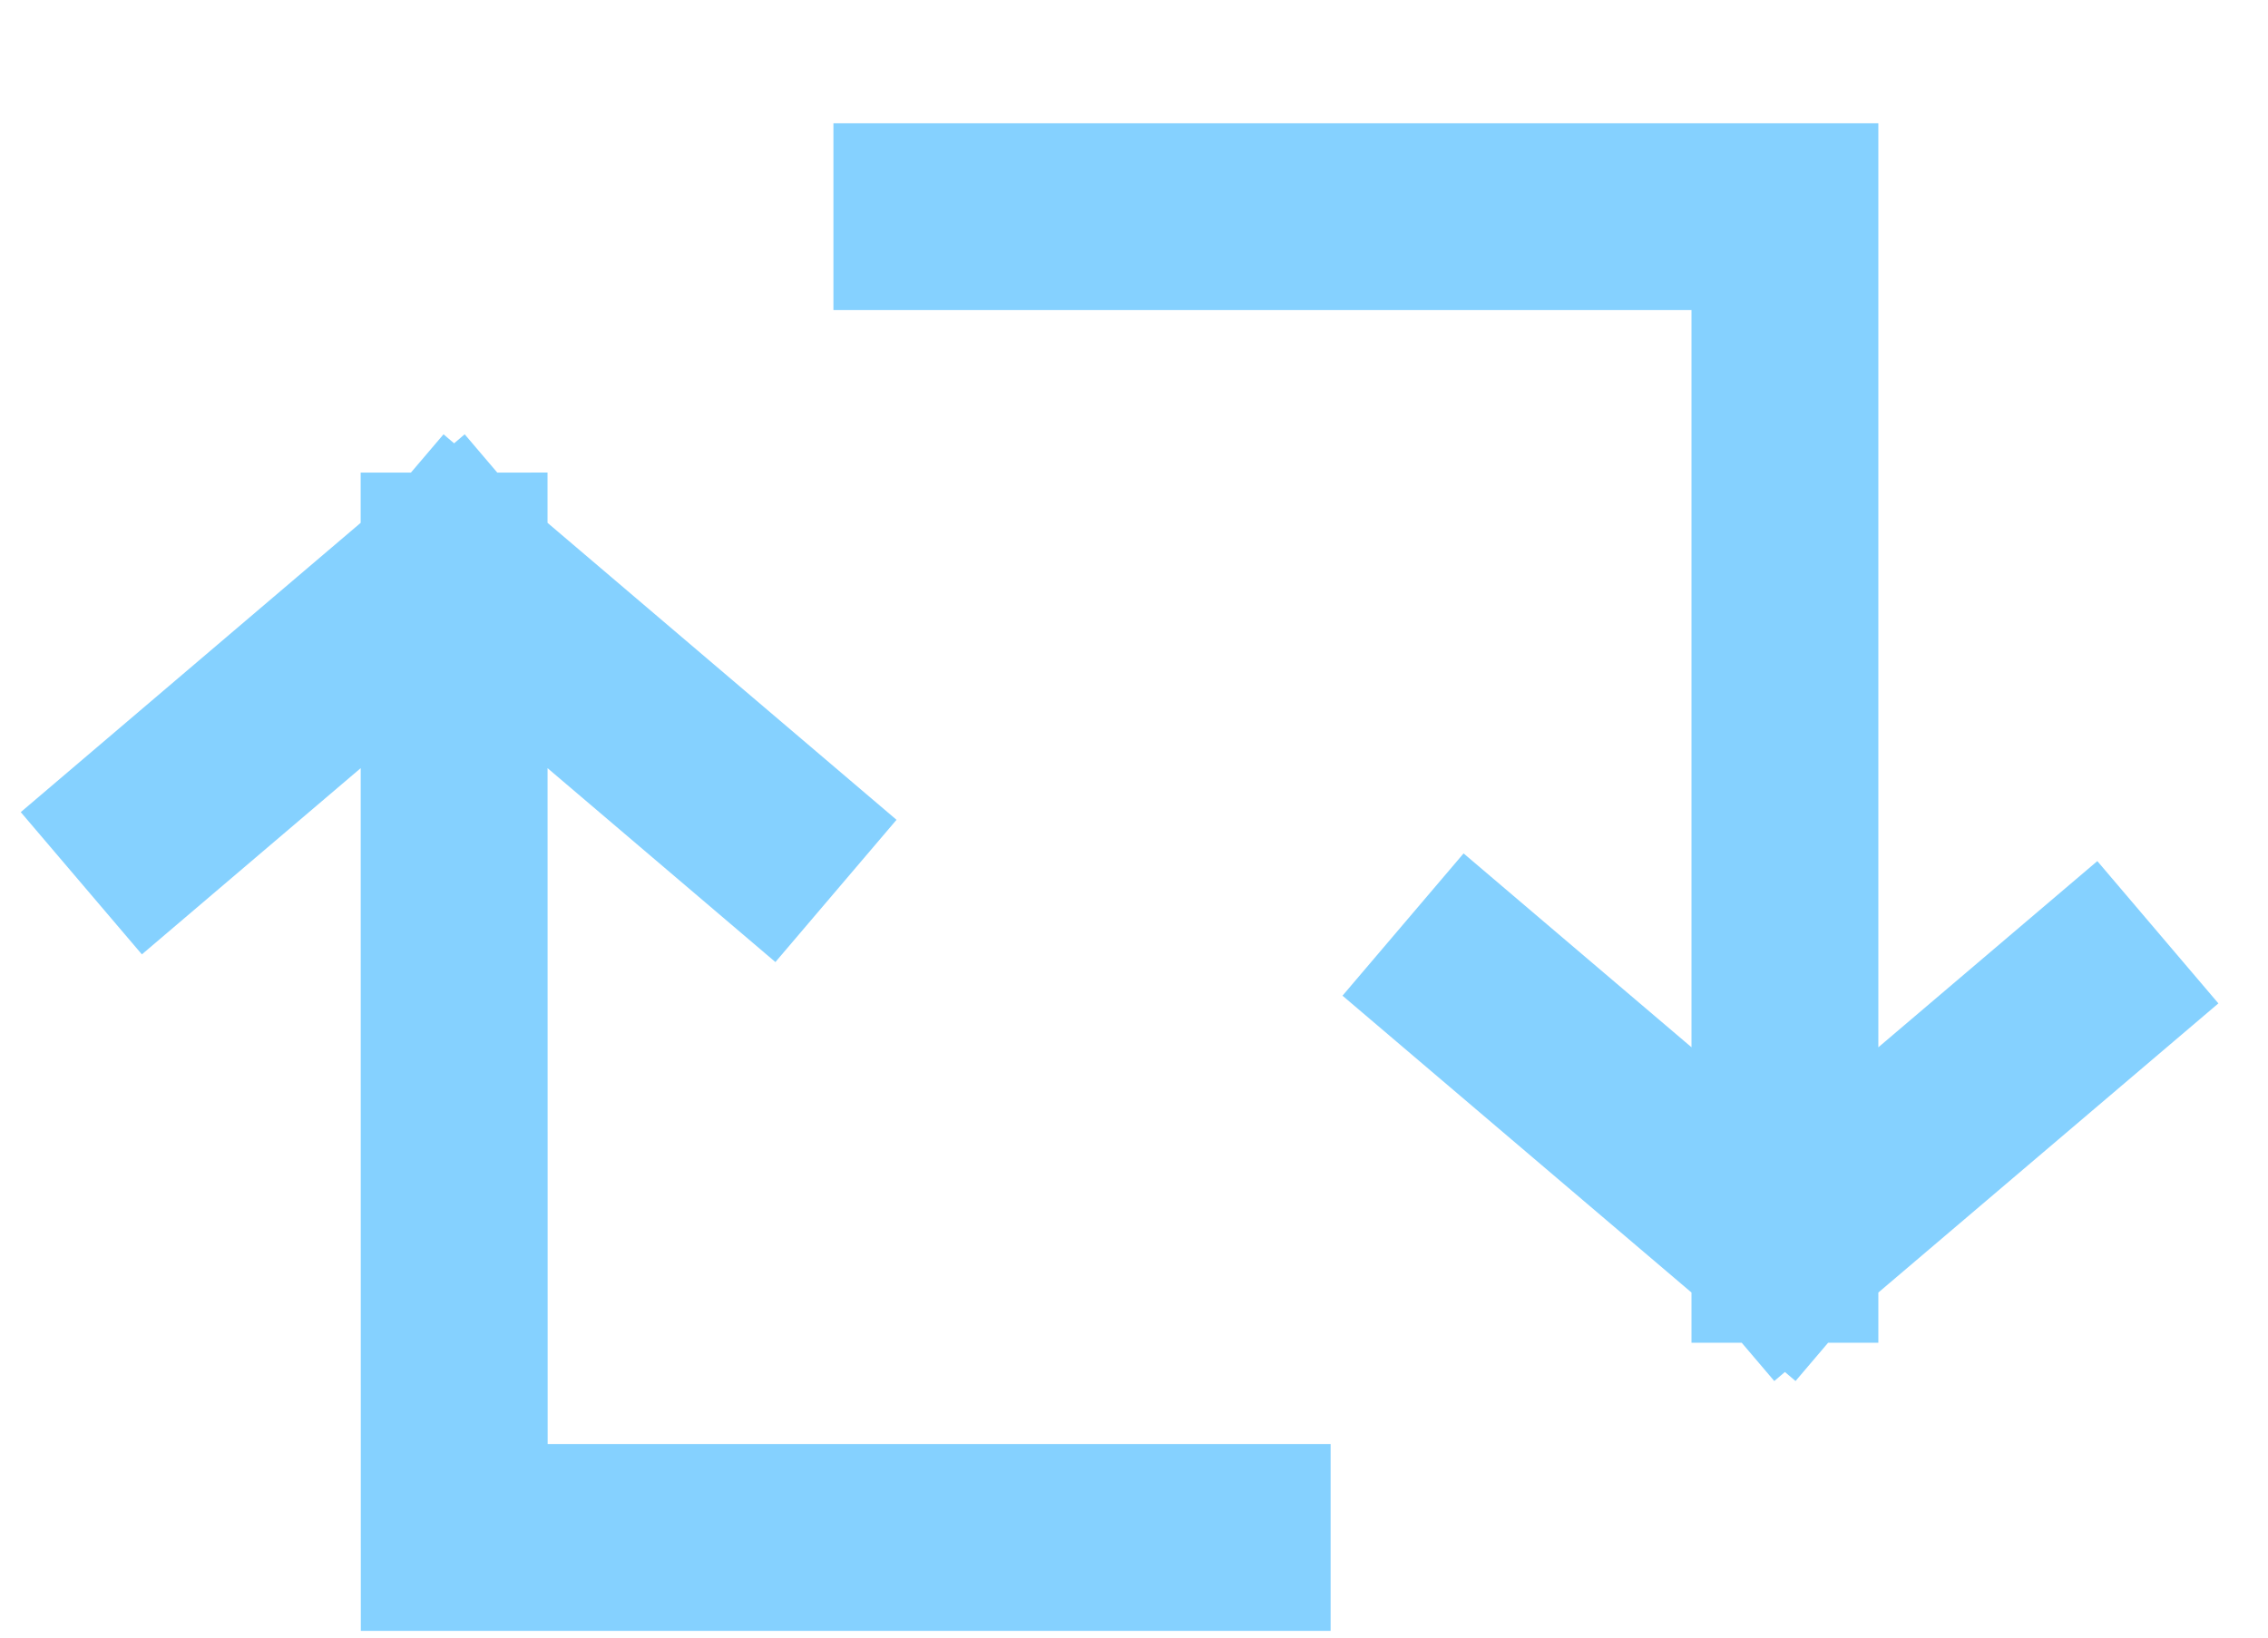 <svg xmlns="http://www.w3.org/2000/svg" width="18" height="13" viewBox="0 0 18 13" fill="none">
<path d="M3.604 4.493L3.605 12.205H9.819M3.604 4.493L6.07 6.592M3.604 4.493L1.21 6.531" stroke="#85D1FF" stroke-width="1.483" stroke-linecap="square"/>
<path d="M14.166 9.918L14.166 1.72L7.356 1.72M14.166 9.918L11.7 7.82M14.166 9.918L16.561 7.881" stroke="#85D1FF" stroke-width="1.483" stroke-linecap="square"/>
</svg>